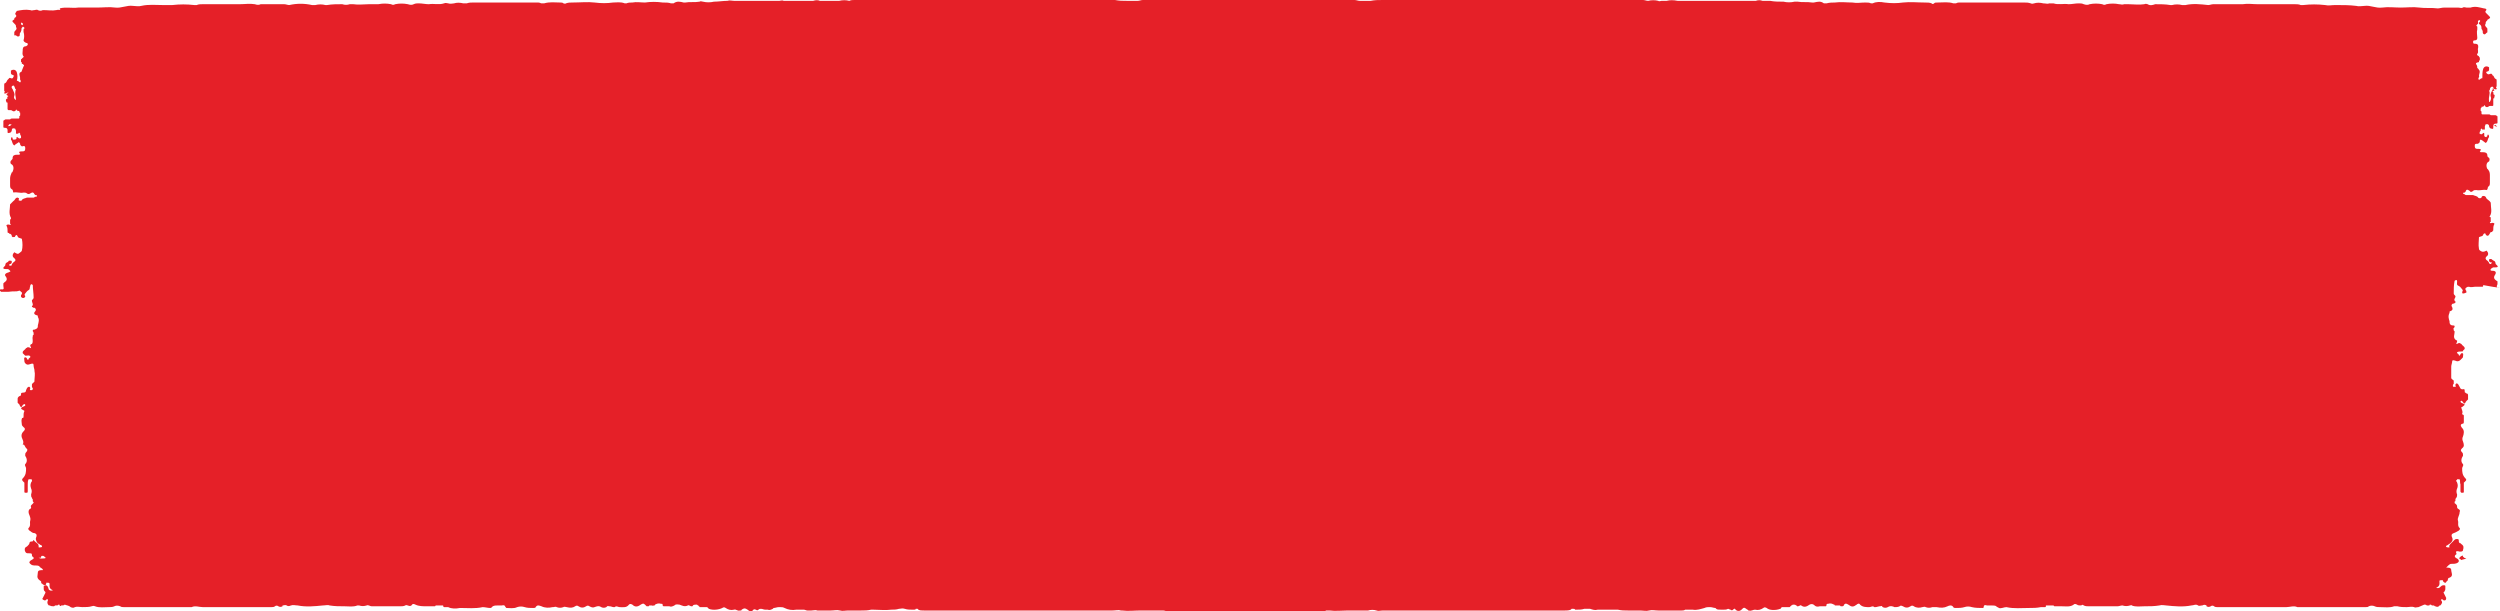 <svg xmlns="http://www.w3.org/2000/svg" viewBox="0 0 297.3 72.7">
<path fill="currentColor" color="#e52028" d="M297.3 34.2c-.5.1-.4-.2-.3-.4v-.3s0-.1-.1-.1c-.3-.2-.4-.4-.2-.7.2-.3.1-.5-.3-.5-.1 0-.3 0-.2-.2l.1-.1c.1 0 .1-.1.2-.1h.2c.4 0 .4-.1.2-.3-.2-.1-.1-.3-.2-.4s-.2-.1-.3-.2c0 0-.1 0-.1-.1h-.1c-.1 0-.2 0-.2.1v.1c0 .1.1.2.2.2s.2 0 .1.1l-.1.1c-.1 0-.1 0-.2-.1 0-.1-.1-.2-.2-.3-.2-.1-.3-.3-.1-.5.3-.2.2-.5 0-.7-.2.1-.4.2-.6.1s-.3-.2-.3-.3c-.1-.5 0-1 0-1.4.2-.1.5-.1.5-.3.1-.2.3-.2.3 0 .1.1.2.2.3.1 0 0 .1 0 .1-.1.1-.1.1-.2.2-.3h.1s.1 0 .1-.1l.1-.1v-.1c0-.2 0-.4.1-.6.1-.1 0-.2-.2-.2-.1 0-.2.1-.3 0 0-.1 0-.1.1-.1v-.5s0-.1-.1-.1c0 0-.1-.1 0-.1.3-.5.1-1 .1-1.6-.1-.2-.3-.3-.4-.4-.2-.1-.1-.4-.5-.4-.1 0-.2.1-.2.2-.1.1-.3.1-.4 0-.1-.2-.4-.2-.6-.3h-.8c-.1 0-.1 0-.2-.1-.1 0-.2-.1-.2-.1 0-.1.1-.1.2-.1l.1-.1c.1-.3.2-.3.5-.1.1.2.3.1.4 0s.2-.1.4-.1c.4.1.8-.1 1.2 0 .2-.1.1-.3.2-.4.2-.1.2-.3.2-.5v-.8c0-.2 0-.5-.2-.7 0 0 0-.1-.1-.1-.2-.4-.1-.8.2-.9.1-.2.1-.4-.1-.5-.1-.1-.1-.1-.1-.2 0-.3-.2-.4-.5-.4h-.3l-.1-.1c.3-.3 0-.3-.3-.3s-.3-.2-.3-.4.1-.2.3-.2c.1 0 .1 0 .2-.1l.1-.1v-.1c0-.1 0-.3.3-.1.1.1.3.2.4.3.3-.2.2-.5.4-.7 0-.1 0-.2-.1-.3-.1 0-.1.1-.1.1v.1s-.1 0-.1.1h-.1c-.3-.1-.1-.3-.2-.5-.2 0-.2.3-.5.1-.1-.1 0-.1 0-.2s.1-.1.1-.2v-.1c.2-.3.1.1.3 0h.2V15c.1-.1 0-.2.1-.2.2-.1.4 0 .4.2 0 .1.1.3.3.3.1 0 .2.1.2-.1V15c0-.2.1-.3.3-.3.1 0 .2 0 .2-.1v-.7c0-.1 0-.1-.1-.1 0-.1-.1-.1-.2-.1h-.5s-.1-.1-.2-.1h-.8s-.1 0-.1-.1v-.2s0-.1-.1-.1v-.3l.1-.1v-.1c.1 0 .2 0 .3-.1 0 0 0-.1.1-.1v.1c.1.1.2.2.4.1.1-.1.2-.1.2-.1h.3c.1 0 .1-.1.1-.1v-.8h.1c0-.2.2-.4-.1-.5 0-.1.1-.2 0-.2-.2-.2 0-.2.1-.2.1-.2-.2-.2-.2-.3.2 0 .3.2.5.1v-.1c-.1-.1-.1-.2 0-.2v-.7c0-.1 0-.2-.1-.2-.2-.1-.2-.3-.3-.4 0 0-.1 0-.1-.1-.1-.1-.1-.2-.3-.1-.2.1-.3 0-.4-.1s0-.2.1-.2.2-.1.2-.2V8c-.3-.2-.6-.1-.7.2s-.1.7-.1 1.1c-.2 0-.2.1-.4.2-.2-.2.1-.3 0-.5 0-.2.2-.5 0-.7-.1-.1-.1-.2-.2-.2 0-.1 0-.3-.1-.4-.1-.2-.1-.2.2-.3h.1v-.2h.1v-.3c0-.1-.1-.1-.1-.2-.1-.1-.3-.1-.2-.3.2-.2 0-.5.1-.7 0-.2.1-.5-.4-.5-.1 0-.2 0-.2-.2 0-.1 0-.2.2-.2s.3-.1.3-.3c0-.3-.1-.7 0-1v-.3c0-.1-.1-.1-.1-.1V3l.1-.1.1-.1v-.1c0-.1-.1-.2.1-.3h.1c.1.1 0 .2-.1.3v.1s0 .1.1.1l.1.1c.1.1.1.3.1.4 0 .1.1.1.1.2.1.1 0 .3.1.4.2.2.3 0 .4-.1.1 0 .1-.1.1-.1v-.4c-.1-.2-.4-.3-.2-.6v-.1c0-.1.1-.2.2-.3 0 0 0-.1.1-.1.3-.2.3-.2 0-.5l-.2-.2c-.1-.1-.2-.2-.1-.3.2-.2 0-.3-.2-.3-.5-.1-1-.3-1.6-.1h-.5c-.1 0-.3-.1-.4 0-.2.1-.4 0-.6 0h-1.6c-.3 0-.6.1-.8.1-.7-.1-1.5 0-2.2-.1s-1.5 0-2.2 0-1.5-.1-2.2 0c-.8.1-1.4-.3-2.1-.2-.3 0-.7.1-1 0-.8-.1-1.6-.1-2.5-.1-.4 0-.8.1-1.2 0-.9-.1-1.7-.1-2.6 0h-.3c-.2-.1-.5-.1-.7-.1h-4.4c-.6 0-1.2-.1-1.8 0h-3.5c-.2 0-.4.1-.6.1-.9-.1-1.8-.2-2.7 0h-.4c-.4-.1-.8-.1-1.2 0h-.2c-.6-.1-1.2-.1-1.8-.1-.3.1-.6.2-.9 0-.1 0-.2-.1-.4 0-.6.1-1.3 0-1.9 0h-.5c-.2.1-.4 0-.6 0-.5-.1-1-.1-1.5 0-.2.1-.3.1-.5 0-.5-.1-1-.1-1.5 0-.2.1-.4.1-.7 0-.2-.1-.4-.1-.6-.1-.4 0-.8.1-1.2.1-.6-.1-1.2.1-1.8-.1h-.5c-.2.1-.4 0-.7 0-.4-.1-.8-.1-1.1 0-.1 0-.2.1-.4 0-.3-.1-.5-.1-.8-.1H233c-.1 0-.2 0-.4.1h-.3c-.6-.2-1.2-.1-1.9-.1-.2 0-.3 0-.4.1-.1.1-.2.1-.3 0-.2-.1-.5-.1-.8-.1-.9 0-1.7-.1-2.6 0-.7.1-1.4.1-2.2 0-.5-.1-1-.1-1.4.1h-.2c-.2-.1-.4-.1-.7-.1-.5 0-1 .1-1.5 0-.7 0-1.4-.1-2.1 0-.3 0-.6 0-1 .1h-.3c-.4-.3-.7-.2-1.2-.1h-.2c-.6-.1-1.2 0-1.7-.1h-.4c-.4.1-.9.1-1.3 0-.5 0-1.1 0-1.6-.1h-.9c-.3-.1-.5-.1-.8 0h-9.3c-.5-.1-.9-.1-1.3 0h-.6c-.1 0-.3.1-.4 0-.4-.1-.8-.1-1.2 0-.2 0-.4-.1-.6-.1-.6-.1-1.1 0-1.7 0h-29.3c-.5 0-.9 0-1.4.1h-1.3c-.2 0-.4-.1-.6-.1h-25.2c-.2 0-.4.1-.6.1H134c-.5 0-.9 0-1.4-.1h-15.5c-.2 0-.5-.1-.7 0h-5.1c-1.9-.1-3.7 0-5.6 0h-2.4c-.6 0-1.1-.1-1.7 0-.2 0-.4 0-.6.1-.4-.1-.8-.1-1.2 0h-2.3c-.2-.1-.5-.1-.8 0h-3.5c-.2-.1-.4 0-.5 0h-5.4c-.3 0-.5-.1-.8 0-.5 0-1.1.1-1.6.1-.4.1-.9.1-1.3 0-.1 0-.3-.1-.4 0-.6.1-1.2 0-1.7.1h-.2c-.4-.1-.8-.2-1.2.1h-.3c-.3-.1-.6-.1-1-.1-.7-.1-1.4-.1-2.1 0-.5 0-1-.1-1.5 0-.2 0-.5 0-.7.1h-.2c-.5-.2-1-.1-1.4-.1-.7.1-1.4.1-2.2 0-.8-.1-1.7 0-2.6 0-.3 0-.5 0-.8.1-.1.1-.2 0-.3 0-.1-.1-.2-.1-.4-.1-.6 0-1.2-.1-1.9.1h-.3c-.1 0-.2-.1-.4-.1h-7.7c-.3 0-.5 0-.8.1h-.4c-.4-.1-.8-.1-1.1 0-.2 0-.4.1-.7 0-.1 0-.3-.1-.5 0-.6.2-1.2 0-1.8.1-.4 0-.8-.1-1.2-.1-.2 0-.4 0-.6.1-.2.1-.4.1-.7 0-.5-.1-1-.1-1.5 0-.2.1-.3.1-.5 0-.5-.1-1-.1-1.5 0h-1.1c-.6 0-1.3.1-1.9 0h-.4c-.3.1-.6.1-.9 0-.6 0-1.2 0-1.8.1h-.2c-.4-.1-.8-.1-1.2 0h-.4c-.9-.2-1.8-.2-2.7 0-.2 0-.4-.1-.6-.1H31c-.2.1-.4.1-.7 0-.6-.1-1.2 0-1.8 0h-4.4c-.2 0-.5 0-.7.1h-.3c-.9-.1-1.7-.1-2.6 0h-1.2c-.8 0-1.6-.1-2.5.1-.3.1-.7 0-1 0-.7-.1-1.4.3-2.1.2-.7-.1-1.4 0-2.2 0H9.3C8.6 1 7.8.8 7.1 1c.2.3-.1.1-.4.2-.5.1-1 0-1.6 0-.2.1-.4.1-.6 0-.1-.1-.3 0-.4 0-.2 0-.3.1-.5 0-.6-.1-1.1 0-1.6.1-.1.2-.3.3-.1.5.1.1 0 .2-.1.3-.1 0-.1.1-.1.2-.3.2-.3.2 0 .5l.1.1s.1.1.1.2v.1c.2.3-.1.4-.2.6v.4h.2c.1.1.2.2.4.1.1-.1 0-.3.1-.4 0 0 .1-.1.1-.2.1-.1 0-.3.1-.4l.1-.1s0-.1.1-.1V3c-.3 0-.3-.1-.3-.3h.1c.2.1.1.2.1.3v.1s0 .1.1.1l.1.1v.1c-.1 0-.1.1-.1.1v.3c.1.3.1.7 0 1 0 .1.1.2.3.3.2 0 .2.1.2.2s-.1.1-.2.2c-.4 0-.4.3-.4.5s-.1.5.1.7c.1.1-.2.2-.2.3-.1 0-.1.1-.1.1v.3h.1v.2h.1c.2.2.2.2.1.3-.1.2-.1.3-.2.5 0 .1-.1.2-.2.2-.2.2 0 .5 0 .7-.1.2.2.3 0 .5-.1 0-.2-.2-.4-.2.1-.3.1-.7 0-1-.1-.3-.4-.4-.7-.2v.3c0 .1.1.2.2.2.1.1.3.1.1.2 0 .1-.1.3-.3.2s-.2 0-.3.1l-.1.1c-.1.1-.1.3-.3.4-.1 0-.1.1-.1.2v.7c.1.1.1.2 0 .2v.1c.2.1.3-.1.5-.1 0 .1-.3.1-.2.3.1.1.3.1.1.2-.1.1 0 .1 0 .2-.3.1-.2.3-.1.5h.1v.8l.1.1h.3c.1 0 .2.1.2.1.2.1.3 0 .4-.1V13c.1 0 0 .1.1.1.1.1.1.1.3.1v.1s0 .1.1.1v.3s0 .1-.1.1v.2s0 .1-.1.1h-.8c-.1 0-.1 0-.2.1H.7c-.1 0-.1 0-.2.1-.1 0-.1.1-.1.1v.7c0 .1.1.1.2.1.2 0 .3.1.3.3v.2c0 .2.1.1.2.1.2 0 .3-.2.3-.3 0-.2.1-.3.4-.2.1.1 0 .2.1.2v.4h.2c.1.1.1-.3.3 0v.1c0 .1.1.1.1.2v.2c-.3.2-.3-.1-.5-.1-.1 0 .1.3-.3.3h-.1s-.1 0-.1-.1v-.1c-.1 0 0-.1-.1-.1-.1.1-.1.2-.1.3.2.2.1.5.4.7.1-.1.2-.2.4-.3.2-.2.2 0 .3.1v.1s0 .1.1.1c0 .1.1.1.2.1.2-.1.3 0 .3.2s0 .4-.3.4-.6 0-.3.3l-.1.1H2c-.3 0-.5.1-.5.4 0 .1 0 .1-.1.2-.2.2-.2.3-.1.5.3.1.4.5.2.9 0 0 0 .1-.1.1-.1.2-.2.5-.2.7v.8c0 .2 0 .4.2.5s.1.3.2.4c.4-.1.8.1 1.2 0 .1 0 .3 0 .4.1s.3.1.4 0c.3-.2.4-.1.5.1l.1.1c.1 0 .2 0 .2.1s-.1.1-.2.1-.1.1-.2.1h-.8c-.2.1-.5.1-.6.3 0 .1-.3.1-.4 0 .1-.2.1-.2-.1-.3-.3 0-.3.3-.5.4l-.4.4c0 .5-.2 1.1.1 1.6v.1s0 .1-.1.1v.5l.1.1c-.1.1-.2 0-.3 0-.2 0-.3.1-.2.2.1.2.1.4.1.6v.1s0 .1.1.1c0 0 .1 0 .1.1h.1c.2.1.2.2.2.3l.1.1c.2 0 .3 0 .3-.1.1-.2.2-.2.3 0 0 .2.3.2.5.3.1.5.1 1 0 1.4 0 .1-.2.2-.3.3-.2.2-.4 0-.6-.1-.2.2-.3.5 0 .7.2.2.2.3-.1.5-.1.1-.2.2-.2.3 0 .1-.1.1-.2.1s-.1 0-.1-.1.1-.1.1-.1c.1 0 .2-.1.2-.2v-.1c0-.1-.1-.1-.2-.1h-.1s-.1 0-.1.1c-.1.1-.2.1-.3.2-.1.1 0 .3-.2.4-.2.2-.1.3.2.3h.2c.1 0 .2.1.2.1l.1.1c.1.1 0 .1-.2.2-.4.1-.5.3-.3.5.2.3.1.5-.2.7l-.1.1v.3c0 .2.2.5-.3.4-.1 0-.1.1-.1.1v.1s.1 0 .1.1H1c.7-.1.9 0 1.2-.1.1-.1.2 0 .3.1.2.1.1.3 0 .4v.2c.1.1.2.2.4.1.1-.1.1-.1.1-.2-.1-.1-.1-.2 0-.3s.2-.3.4-.4c.2-.1.1-.3.2-.5 0-.1 0-.1.1-.2.1 0 .1 0 .2.1 0 .5.1 1 .1 1.5 0 .1-.1.2-.2.3v.1c0 .1.1.3.1.4v.1l-.1.1v.1c.1 0 .1.1.2.1h.1c.2.1.2.3.1.4-.2.2-.2.4.2.5.1 0 .1.1.1.1v.1c.2.3.1.6 0 1v.1c0 .2-.1.3-.4.4-.1 0-.2 0-.2.1v.1c.1.1.1.2.1.3v.1l-.1.1v.1c-.1.3.1.6-.1.9-.1 0-.1.1-.2.1v.1c0 .1.1.2.1.3-.1 0-.2-.1-.3-.1h-.1c-.1 0-.1.1-.2.1-.1.2-.4.3-.4.5v.1l.1.1.1.1.1.1h.1c.2 0 .4-.1.5.1.1.1-.2.2-.2.3 0 0 0 .1-.1.1-.1-.1-.1-.3-.3-.3-.2 0-.1.3-.1.4 0 .1 0 .2.1.2-.1 0-.1 0 0 .1.2.2.3.2.6.1s.4-.1.4.2c0 .2.1.4.1.5v.1c.1.4 0 .8 0 1.1v.1c0 .1 0 .1-.1.2-.1 0-.1.1-.2.2v.3c0 .1.1.1.1.2v.1l-.1.1h-.2c-.1-.1 0-.2 0-.2 0-.1 0-.1-.1-.2h-.1c-.2.1-.2.2-.3.4 0 .2-.1.3-.4.3-.2 0-.2.1-.2.2s0 .1-.1.2c-.1 0-.1 0-.2.1 0 0-.1.1-.1.2v.5l.1.1.1.1c.1.1 0 .2.2.3.2 0 .1-.2.3-.3s.2 0 .2.1c0 0 0 .1-.1.1-.5.2-.5.3-.1.5.1 0 .1.1.1.1-.1.2-.1.4-.1.7 0 .1-.1.1-.1.1-.1 0-.1.1-.1.1-.1.2 0 .5 0 .7 0 .1.1.2.2.3.3.2.1.4 0 .5-.3.3-.3.6-.1 1 .1.2.1.4 0 .6.2-.1.2.1.4.4.2.1.2.3 0 .5-.1.1-.1.2-.1.3v.1c.2.3.3.7 0 1-.1.2.1.3.1.5 0 .4 0 .8-.4 1.2-.2.2.1.4.2.5v1.1s0 .1.1.1h.2c.1 0 .1-.1.1-.2v-.8c0-.2 0-.4.1-.6h.3s.1 0 .1.1v.1c0 .1-.1.1-.1.2-.1.2-.1.4 0 .7.1.2.1.4 0 .7 0 .2 0 .3.1.4 0 .1.1.2.1.2v.2s0 .1.1.1c0 .1 0 .1-.1.2l-.1.1c-.1.1-.2.2-.1.3 0 .1 0 .2-.1.2-.2.1-.2.3-.2.4 0 .3.3.6.2 1-.1.3.1.6-.2.9-.1.1 0 .2.1.3.2.1.3.3.6.3.3.1.3.3.2.5-.1.2 0 .4.1.6.1.1.2.2.3.2 0 .1.1.1.1.1.1 0 .2.1.2.2s-.2.1-.3.1h-.1c0-.2 0-.4-.2-.5-.1-.1-.3-.2-.4-.4-.1.2-.1.2-.3.2-.1 0-.2.1-.2.2s-.1.2-.2.3l-.1.1c-.3.1-.3.4-.2.6.1.2.2.2.4.2.3 0 .4 0 .4.2 0 .1 0 .2.1.2.1.1.2.2 0 .3-.1.1-.2.1-.3.2-.2.2-.1.3.2.5.3.1.6 0 .8.1 0 0 .1 0 .1.1.2.2.4.2.4.4-.3 0-.6 0-.6.3s-.2.6.2.9c.1.1.2.1.2.2v.1s0 .1.1.1l.1.1s.1 0 .1.1c.3 0 .3-.1.3-.3h.2c.1 0 .1 0 .2.1 0 .3-.1.6.4.8-.3.1-.4 0-.5-.1-.1-.4-.2-.5-.4-.5-.1 0-.1.1-.2.1v.3c0 .1 0 .2.1.3l.1.1v.1l-.3.6c-.1.1-.1.2.2.3h.1c.1-.1.2-.2.3-.1v.1c-.1.2-.1.4.1.6h.1c.2.1.3.1.5.1.1 0 .1-.1.2-.1h.2c.1 0 .1-.1.2-.1 0 0 .1 0 .1.1s.1.1.2 0h.1c.1 0 .2 0 .3-.1.2.1.5.1.7.3.2.1.4.1.5 0 .3-.1.6 0 .9 0 .4 0 .8 0 1.1-.1.1 0 .2-.1.4 0 .5.2 1.1.1 1.7.1.2 0 .4 0 .6-.1.2-.1.4-.1.7 0 .1.1.3.1.4.1h8.1c.4-.2.9 0 1.3 0h8.2c.1 0 .3 0 .4-.1.1-.1.3-.1.4 0 .2.1.3.1.5 0V72c.2 0 .3-.1.5 0 .1.1.3.1.5 0 .3-.1.5 0 .8 0 1 .2 2 .1 3 0 .3 0 .6-.1.8 0 .6.1 1.2.1 1.8.1.5 0 1 .1 1.5-.1h.2c.3.1.6.1.9 0 .2-.1.4.1.6.1h3.4c.2 0 .4 0 .6-.1.1-.1.2 0 .3 0 .2.1.4.1.5-.1.1-.1.2-.1.4 0 .4.2.9.2 1.4.2h.9s.1 0 .1-.1h.9v.1l.1.1h.5c.4.2.9.2 1.4.1.9 0 1.8.1 2.7-.1.3 0 .6.1.9.1.1 0 .1 0 .2-.1l.1-.1c.2-.1.4-.1.6-.1h.5c.3-.1.4.1.4.2 0 0 .1 0 .1.1.4 0 .9.1 1.3-.1.3-.1.6-.1.9 0 .3.1.7.1 1 .1.1 0 .3 0 .3-.1.2-.3.4-.2.7-.1.4.2.9.2 1.3.1h.1c.1 0 .3-.1.4 0 .3.1.5.1.8 0 .1-.1.3 0 .4 0 .4.1.7.1 1-.1.1-.1.3-.1.4 0 .3.2.6.2.9 0 .1-.1.3-.1.4 0 .2.1.4.2.6.1.3-.1.5-.2.8 0 .2.1.4.1.6 0 .1-.1.2-.2.3-.1h.1c.2 0 .3.1.5.1h.1c.2-.2.4 0 .6 0 .4 0 .8.1 1.1-.3.1-.1.2-.1.4 0 .3.3.6.3 1 0 .2-.1.3-.2.5 0l.2.2h.2s.1 0 .1-.1h.3c.1 0 .2.1.2 0h.1s.1 0 .1-.1c.2-.1.4-.2.7-.1h.1c.1 0 .1.1.1.1v.1l.1.1h.7c.2.1.4 0 .6-.1.2-.2.4-.1.6-.1.3.1.6.3 1 .1.1-.1.3.1.4.1h.1s.1 0 .1-.1c.1-.1.3-.1.4-.1s.1 0 .2.1c0 0 .1 0 .1.1 0 0 .1 0 .1.1h.9l.1.1.1.1c.5.2 1.2.1 1.6-.1.1-.1.3-.1.4 0 .3.2.6.3 1 .2.2-.1.4.2.7.1h.1s.1 0 .1-.1c.3-.2.4-.2.7 0 .2.2.5.3.7 0 .1-.1.2 0 .3 0 .1.1.2.1.3 0 .1-.1.2-.1.3-.1.2 0 .3.1.5.1h.3c.2.1.4 0 .6-.1l.1-.1c.2 0 .4-.1.6-.1h.2c.2 0 .3 0 .5.1.4.2.9.3 1.4.2h.9c.1 0 .3.1.4.1h.5c.2 0 .5-.1.7 0h1.6c.4 0 .7-.1 1.1 0 .3.1.6 0 1 0h1.5c.4 0 .8 0 1.2-.1h.2c.7 0 1.5.1 2.2 0 .3 0 .6 0 .9-.1.2 0 .4-.1.7 0 .3.1.6.1.9.1h.2c.1 0 .2 0 .2-.1h.2s.1 0 .1.1c.2.1.4.1.7.1h22.4c.4 0 .7-.1 1 0h.1c.8.1 1.5 0 2.3 0h2.6c.2 0 .4.1.5.1h18.4c.2 0 .4 0 .5-.1h.4c.7.1 1.5 0 2.2 0h2.4c.3-.1.7-.1 1 0 .2.1.5 0 .8 0h21.6c.2 0 .5 0 .7-.1l.1-.1h.2c.1 0 .2 0 .2.1h.2c.3 0 .6 0 .9-.1h.7c.3.1.6.2.9.1h2.4c.4.1.8.1 1.2.1h1.5c.3 0 .7.1 1 0 .4-.1.7 0 1.1 0h2.8c.1 0 .3 0 .4-.1h.9c.5.1 1-.1 1.4-.2.2-.1.4-.1.5-.1h.2c.2 0 .4.1.6.1l.1.1c.1.1.3.1.6.1h.3c.2 0 .3 0 .5-.1.1 0 .2.1.3.1.1.1.2.1.3 0s.2-.2.3 0c.2.2.5.2.7 0 .3-.3.3-.3.7 0 0 0 .1 0 .1.1h.1c.2.1.5-.1.7-.1.4.1.7 0 1-.2.1-.1.2-.1.4 0 .3.3 1.1.3 1.6.1 0 0 .1 0 .1-.1l.1-.1h.9s.1 0 .1-.1c0 0 .1 0 .1-.1.1 0 .1 0 .2-.1.2 0 .3 0 .4.1 0 0 .1 0 .1.1h.1c.2 0 .3-.2.4-.1.4.3.7.1 1-.1.2-.1.4-.1.6.1.1.1.3.2.6.1h.7s.1 0 .1-.1v-.1l.1-.1h.1c.3-.1.5 0 .7.1 0 0 .1 0 .1.1h.6l.1.1h.2c.1 0 .2-.1.2-.2.2-.2.3-.1.5 0 .4.3.6.3 1 0 .1-.1.3-.2.4 0 .3.3.7.3 1.1.3.2 0 .4-.2.6 0h.1c.2 0 .4-.1.5-.1h.1c.2-.1.2 0 .3.1.2.1.4.1.6 0 .3-.2.6-.1.8 0 .2 0 .4 0 .6-.1.1-.1.2-.1.4 0 .3.2.6.2.9 0 .1-.1.3-.1.4 0 .3.2.7.2 1 .1.1 0 .3-.1.4 0 .3.1.5.1.8 0h.5c.5.1.9.1 1.3-.1.2-.1.5-.2.7.1 0 .1.2.1.3.1.3 0 .7 0 1-.1s.6-.1.9 0c.4.1.9.1 1.3.1 0 0 .1 0 .1-.1 0-.2.1-.3.4-.2h.5c.2 0 .5 0 .6.1l.1.1c.1 0 .1 0 .2.1.3.1.6-.1.9-.1.9.2 1.8.1 2.7.1.5 0 .9 0 1.4-.1h.5s.1 0 .1-.1V72h.9l.1.1h.9c.5 0 1 .1 1.4-.2.1-.1.2-.1.4 0 .1.1.3.1.5.1.1-.1.2-.1.3 0 .2.1.4.1.6.1h3.4c.2 0 .4-.1.6-.1.3.1.6.1.9 0 .1 0 .2-.1.2 0 .5.2 1 .1 1.5.1.6 0 1.2 0 1.8-.1.3-.1.6 0 .8 0 1 .1 2 .2 3 0 .3 0 .5-.2.8 0 .1.1.3 0 .5 0 .2-.1.3-.1.5 0v.1c.2.1.3.1.5 0 .1-.1.3-.1.4 0s.3.1.4.1h8.2c.4 0 .9-.2 1.3 0h8.1c.2 0 .3 0 .4-.1.2-.1.5-.1.7 0s.4.1.6.1c.6 0 1.2.1 1.7-.1h.4c.4.1.7.1 1.1.1.3 0 .6-.1.9 0 .1.1.3 0 .5 0 .2-.1.5-.2.7-.3.1 0 .2 0 .3.1h.3c0-.1.1-.1.1-.1.1 0 .1 0 .2.1h.2c.1 0 .1.1.2.1.2.1.4.1.5-.1h.1c.2-.2.3-.4.1-.6v-.1c.1-.1.2 0 .3.1h.1c.2 0 .2-.2.2-.3l-.3-.6v-.1c.1 0 .1 0 .1-.1.1-.1.1-.2.1-.3v-.3c0-.1-.1-.1-.2-.1-.2 0-.3.1-.4.2s-.2.2-.5.1c.5-.2.4-.5.4-.8 0-.1.1-.1.2-.1h.2c0 .1.1.3.3.3 0 0 .1 0 .1-.1l.1-.1.1-.1v-.1c0-.1.1-.2.2-.2.5-.2.2-.6.2-.9s-.3-.3-.6-.3l.3-.3s.1 0 .1-.1c.2-.1.5 0 .8-.1s.4-.3.2-.5c-.1-.1-.2-.1-.3-.2-.1-.1-.1-.2 0-.3.1-.1.2-.1.1-.2-.1-.3.1-.3.4-.2.2 0 .4 0 .4-.2.1-.3.1-.5-.2-.7l-.1-.1c-.2 0-.2-.2-.2-.3 0-.1 0-.2-.2-.2-.1 0-.2 0-.3.1l-.4.4c-.2.2-.3.3-.2.5h-.1c-.1 0-.3 0-.3-.1-.1-.1.1-.1.2-.2.1 0 .1-.1.1-.1.1 0 .2-.1.3-.2.2-.2.2-.4.1-.6-.1-.2-.1-.4.2-.5.3-.1.4-.2.6-.3.1-.1.2-.2.1-.3-.3-.3-.1-.6-.2-.9-.1-.3.2-.6.2-1 .1-.2 0-.3-.2-.4-.1-.1-.1-.1-.1-.2s0-.2-.1-.3l-.1-.1c-.1 0-.1-.1-.1-.2 0 0 0-.1.1-.1v-.2c0-.1.1-.2.1-.2.1-.1.1-.3.1-.4-.1-.2-.1-.5 0-.7s.1-.5 0-.7c0-.1-.1-.1-.1-.2v-.1s.1 0 .1-.1h.3c.1.2 0 .4.1.6v.8c0 .1 0 .1.1.2h.2s.1 0 .1-.1v-1.1c.2-.2.4-.3.2-.5-.4-.4-.4-.8-.4-1.2 0-.2.2-.3.1-.5-.3-.3-.2-.7 0-1v-.1c0-.1 0-.2-.1-.3-.2-.2-.2-.3 0-.5.3-.2.2-.5.1-.8-.1-.2-.1-.4 0-.6.1-.3.2-.7-.1-1-.1-.1-.3-.4 0-.5.2 0 .2-.1.2-.3v-.7l-.1-.1c-.1 0-.1 0-.1-.1.1-.2 0-.4-.1-.7 0-.1 0-.1.1-.1.4-.3.4-.3-.1-.5l-.1-.1c0-.1.1-.2.2-.1s.1.2.3.3c.1-.1.1-.2.2-.3l.1-.1.1-.1V47c0-.1 0-.1-.1-.2-.1 0-.1 0-.2-.1-.1 0-.1-.1-.1-.2s0-.3-.2-.2c-.3 0-.3-.1-.4-.3-.1-.1-.1-.3-.3-.4h-.1c-.1.1-.1.1-.1.2s.1.2 0 .2h-.2c-.1 0-.1 0-.1-.1v-.1c0-.1.1-.1.1-.2v-.3c0-.1-.1-.1-.2-.2s-.1-.1-.1-.2v-1.3c0-.2.1-.4.1-.5 0-.3.1-.3.4-.2.2.1.4.1.6-.1l.2-.2c.1-.1.1-.1.1-.2s.1-.4-.1-.4-.2.2-.3.3c0 0-.1 0-.1-.1s-.3-.2-.2-.3c.1-.1.3-.1.5-.1h.1s.1 0 .1-.1l.1-.1.1-.1v-.1c0-.2-.3-.3-.4-.5-.1 0-.1-.1-.2-.1h-.1c-.1 0-.1.1-.3.1 0-.1.1-.2.1-.3v-.1c-.1 0-.1-.1-.2-.1-.3-.3-.1-.6-.1-.9v-.1l-.1-.1v-.1c-.1-.1 0-.2.1-.3v-.1c0-.1-.1-.1-.2-.1-.3 0-.4-.2-.4-.4v-.1c-.1-.3-.2-.6 0-1v-.1s0-.1.1-.1c.3-.1.3-.3.2-.5-.1-.1-.1-.3.1-.4h.1c.1 0 .1-.1.2-.1v-.1c0-.1 0-.1-.1-.1v-.1c-.1-.1.1-.3.1-.4v-.1c-.1-.1-.2-.2-.2-.3 0-.5 0-1 .1-1.5 0 0 .1-.1.2-.1s.1.1.1.2c0 .2-.1.4.2.5.2.1.3.3.4.4.1.1.1.2 0 .3 0 .1 0 .2.1.2.2 0 .3-.1.4-.1v-.2c-.1-.1-.2-.3 0-.4.1-.1.2-.1.3-.1.3.1.5 0 .7 0h.9s.1 0 .1-.1v-.1c2.1.4 2.1.3 2 .3zm-.7-19.3c.1 0 .1-.1.2 0l.1.1s0 .1.1.1c-.3-.1-.3-.1-.4-.2zm-.6-4.1c0-.1 0-.1 0 0 .1-.1.1-.1.1-.2s.1-.3.3-.3c.2.1.1.2 0 .4s-.3.5-.2.8c.1.2 0 .4-.1.6-.1.1-.1 0-.1-.1-.1-.5.2-.9 0-1.2zM1.9 11.9s0 .2 0 0c-.2-.1-.3-.3-.2-.5.1-.3-.1-.5-.2-.8-.1-.1-.2-.3 0-.4.2-.1.2.1.3.3 0 .1 0 .1.1.1-.2.5 0 .9 0 1.3zM1 15c-.1 0-.1 0 0 0v-.1l.1-.1c.1-.1.1 0 .2 0h.1c-.2.2-.3.2-.4.2zm4.3 51.4s-.1 0 0 0c-.3 0-.5.1-.7-.1.2.1.3 0 .3-.1s0-.1.2-.1c.1 0 .2.1.3.2.1 0 0 .1-.1.1zm287.6-.2c.1.1.2.2.4.2-.1.1-.4.1-.6.2l-.1-.1c-.1 0-.2-.1-.1-.2s.2-.2.3-.2c.1-.1.1 0 .1.1zM2.6 3.1s.1 0 0 0z"></path></svg>